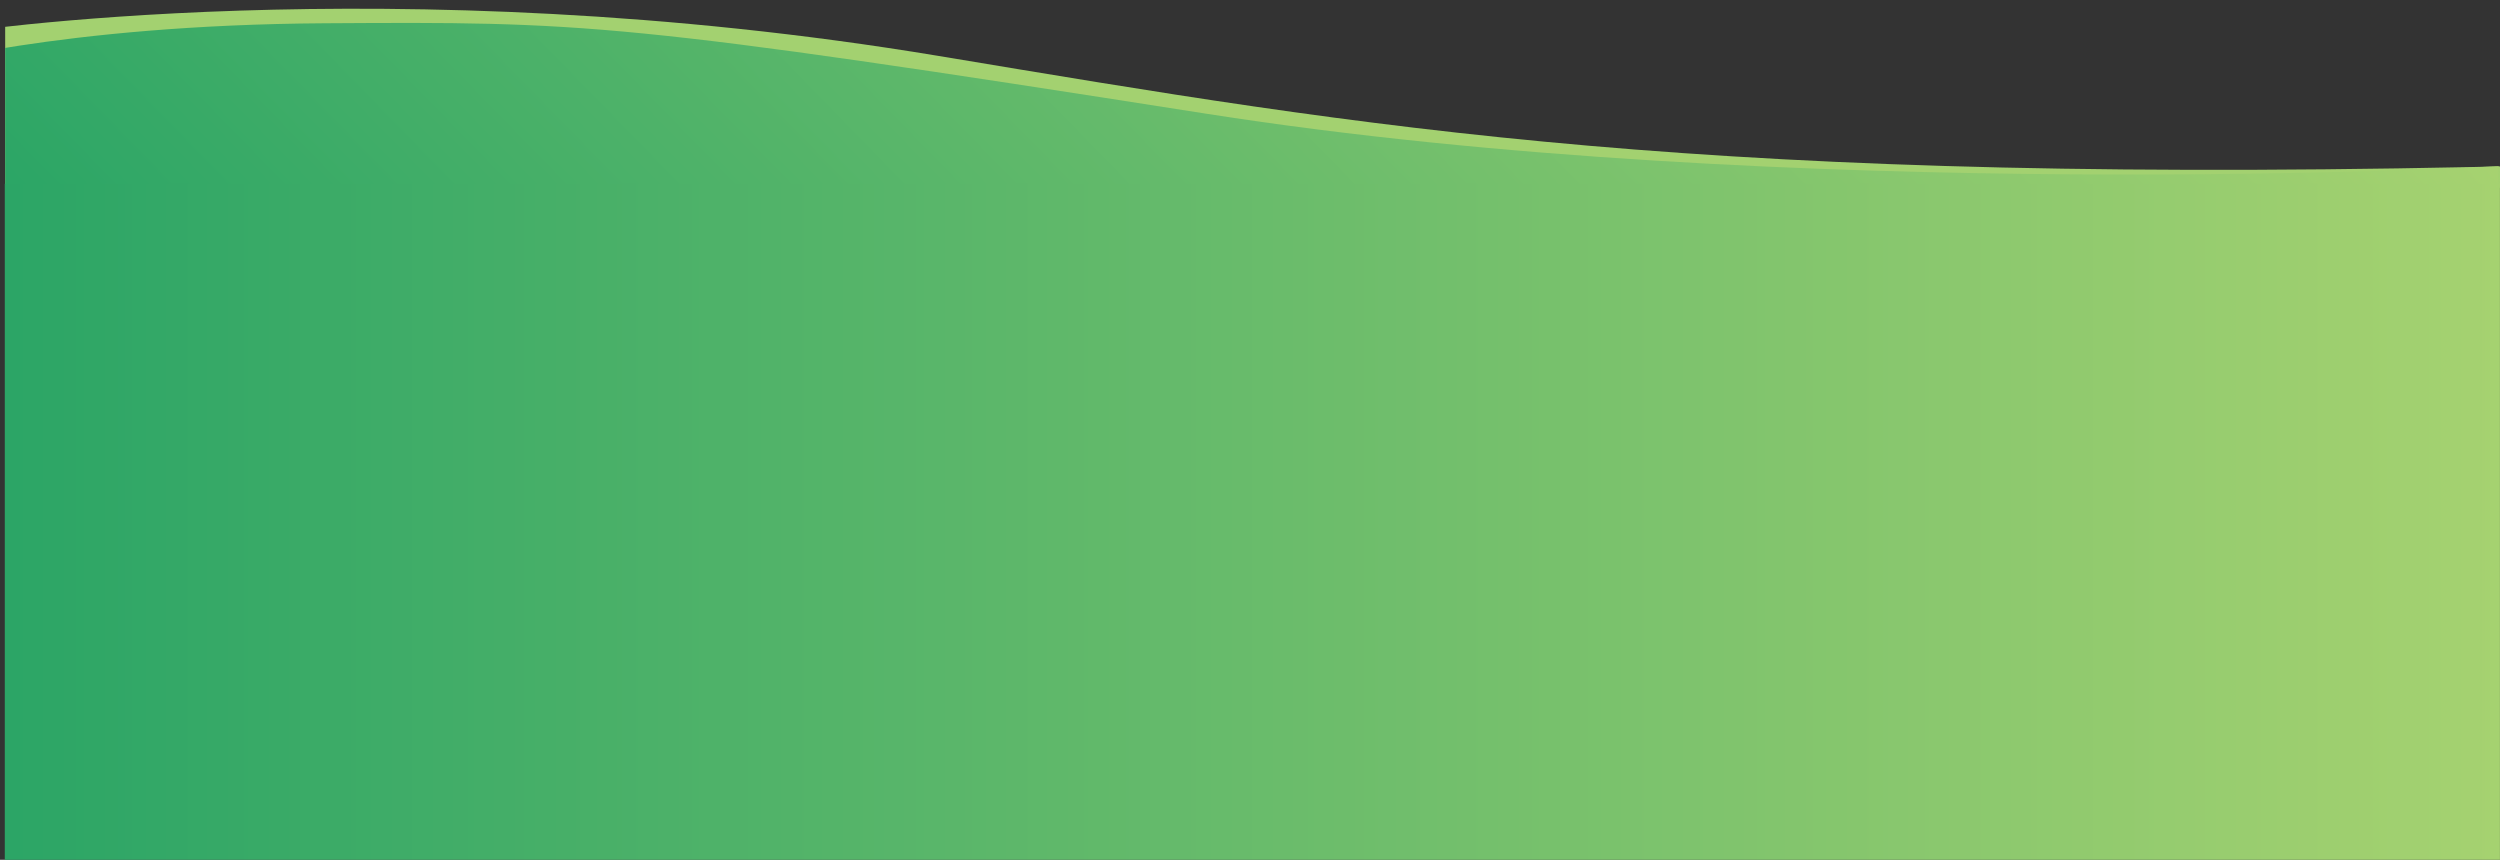 <svg xmlns="http://www.w3.org/2000/svg" xmlns:xlink="http://www.w3.org/1999/xlink" viewBox="0 0 1427.77 491.026">
  <rect x="0" y="0" width="1427.77" height="491.026" fill="#333333" stroke="none"/>
  <defs>
    <style>
      .cls-1 {
        clip-path: url(#clip-path);
      }

      .cls-2 {
        clip-path: url(#clip-path-2);
      }

      .cls-3 {
        fill: #a3d170;
      }

      .cls-4 {
        clip-path: url(#clip-path-3);
      }

      .cls-5 {
        fill: none;
        opacity: 0.75;
      }

      .cls-6 {
        fill: url(#linear-gradient);
      }

      .cls-7 {
        opacity: 0.2;
      }

      .cls-8 {
        fill: #fff;
      }

      .cls-9 {
        fill: #b7c847;
      }

      .cls-10 {
        fill: url(#linear-gradient-2);
      }
    </style>
    <clipPath id="clip-path">
      <rect id="Rectangle_554" data-name="Rectangle 554" width="439.12" height="107.226"/>
    </clipPath>
    <clipPath id="clip-path-2">
      <rect id="Rectangle_555" data-name="Rectangle 555" width="1424.816" height="107.226"/>
    </clipPath>
    <clipPath id="clip-path-3">
      <rect id="Rectangle_557" data-name="Rectangle 557" width="1424.038" height="107.226"/>
    </clipPath>
    <linearGradient id="linear-gradient" x1="0.038" y1="1" x2="1" y2="0.935" gradientUnits="objectBoundingBox">
      <stop offset="0" stop-color="#2aa566"/>
      <stop offset="1" stop-color="#a6d270"/>
    </linearGradient>
    <linearGradient id="linear-gradient-2" y1="0.5" x2="1" y2="0.5" gradientUnits="objectBoundingBox">
      <stop offset="0" stop-color="#2ba566"/>
      <stop offset="1" stop-color="#a6d270"/>
    </linearGradient>
  </defs>
  <g id="Group_3724" data-name="Group 3724" transform="translate(33.739 -658.974)">
    <g id="Group_3255" data-name="Group 3255" transform="translate(-59.139 626.774)">
      <g id="Group_3220" data-name="Group 3220" transform="translate(28.353 32.2)">
        <g id="Group_3165" data-name="Group 3165" class="cls-2">
          <path id="Path_4003" data-name="Path 4003" class="cls-3" d="M18.9,53.994S270.027,14.66,582.945,66.686c246.831,41.053,437.545,74.986,920.3,62.425l-27.15,23.514H35.421Z" transform="translate(-49.96 -34.756)"/>
        </g>
        <g id="Group_3167" data-name="Group 3167" class="cls-4">
          <path id="Path_4092" data-name="Path 4092" class="cls-5" d="M0,0H1538.965V115.026H0Z" transform="translate(-80.531 8.801)"/>
          <g id="Group_3166" data-name="Group 3166" transform="translate(-53.5 13.093)">
            <path id="Path_4004" data-name="Path 4004" class="cls-6" d="M12.1,77.255S95.984,53.126,248.229,52.2c147.952-.925,170.079-.661,503.631,51.7s738.769,29.88,738.769,29.88v21.088H24.319Z" transform="translate(-12.1 -52.005)"/>
          </g>
        </g>
      </g>
      <g id="Group_3228" data-name="Group 3228" class="cls-7" transform="translate(173.573 121.974)">
        <path id="Path_4063" data-name="Path 4063" class="cls-8" d="M170.9,168" transform="translate(-170.9 -168)"/>
      </g>
      <path id="Path_4067" data-name="Path 4067" class="cls-9" d="M25.4,174.5" transform="translate(0 -48.23)"/>
    </g>
    <path id="Path_4165" data-name="Path 4165" class="cls-10" d="M-31,0H1394V386H-31Z" transform="translate(0 764)"/>
  </g>
</svg>
